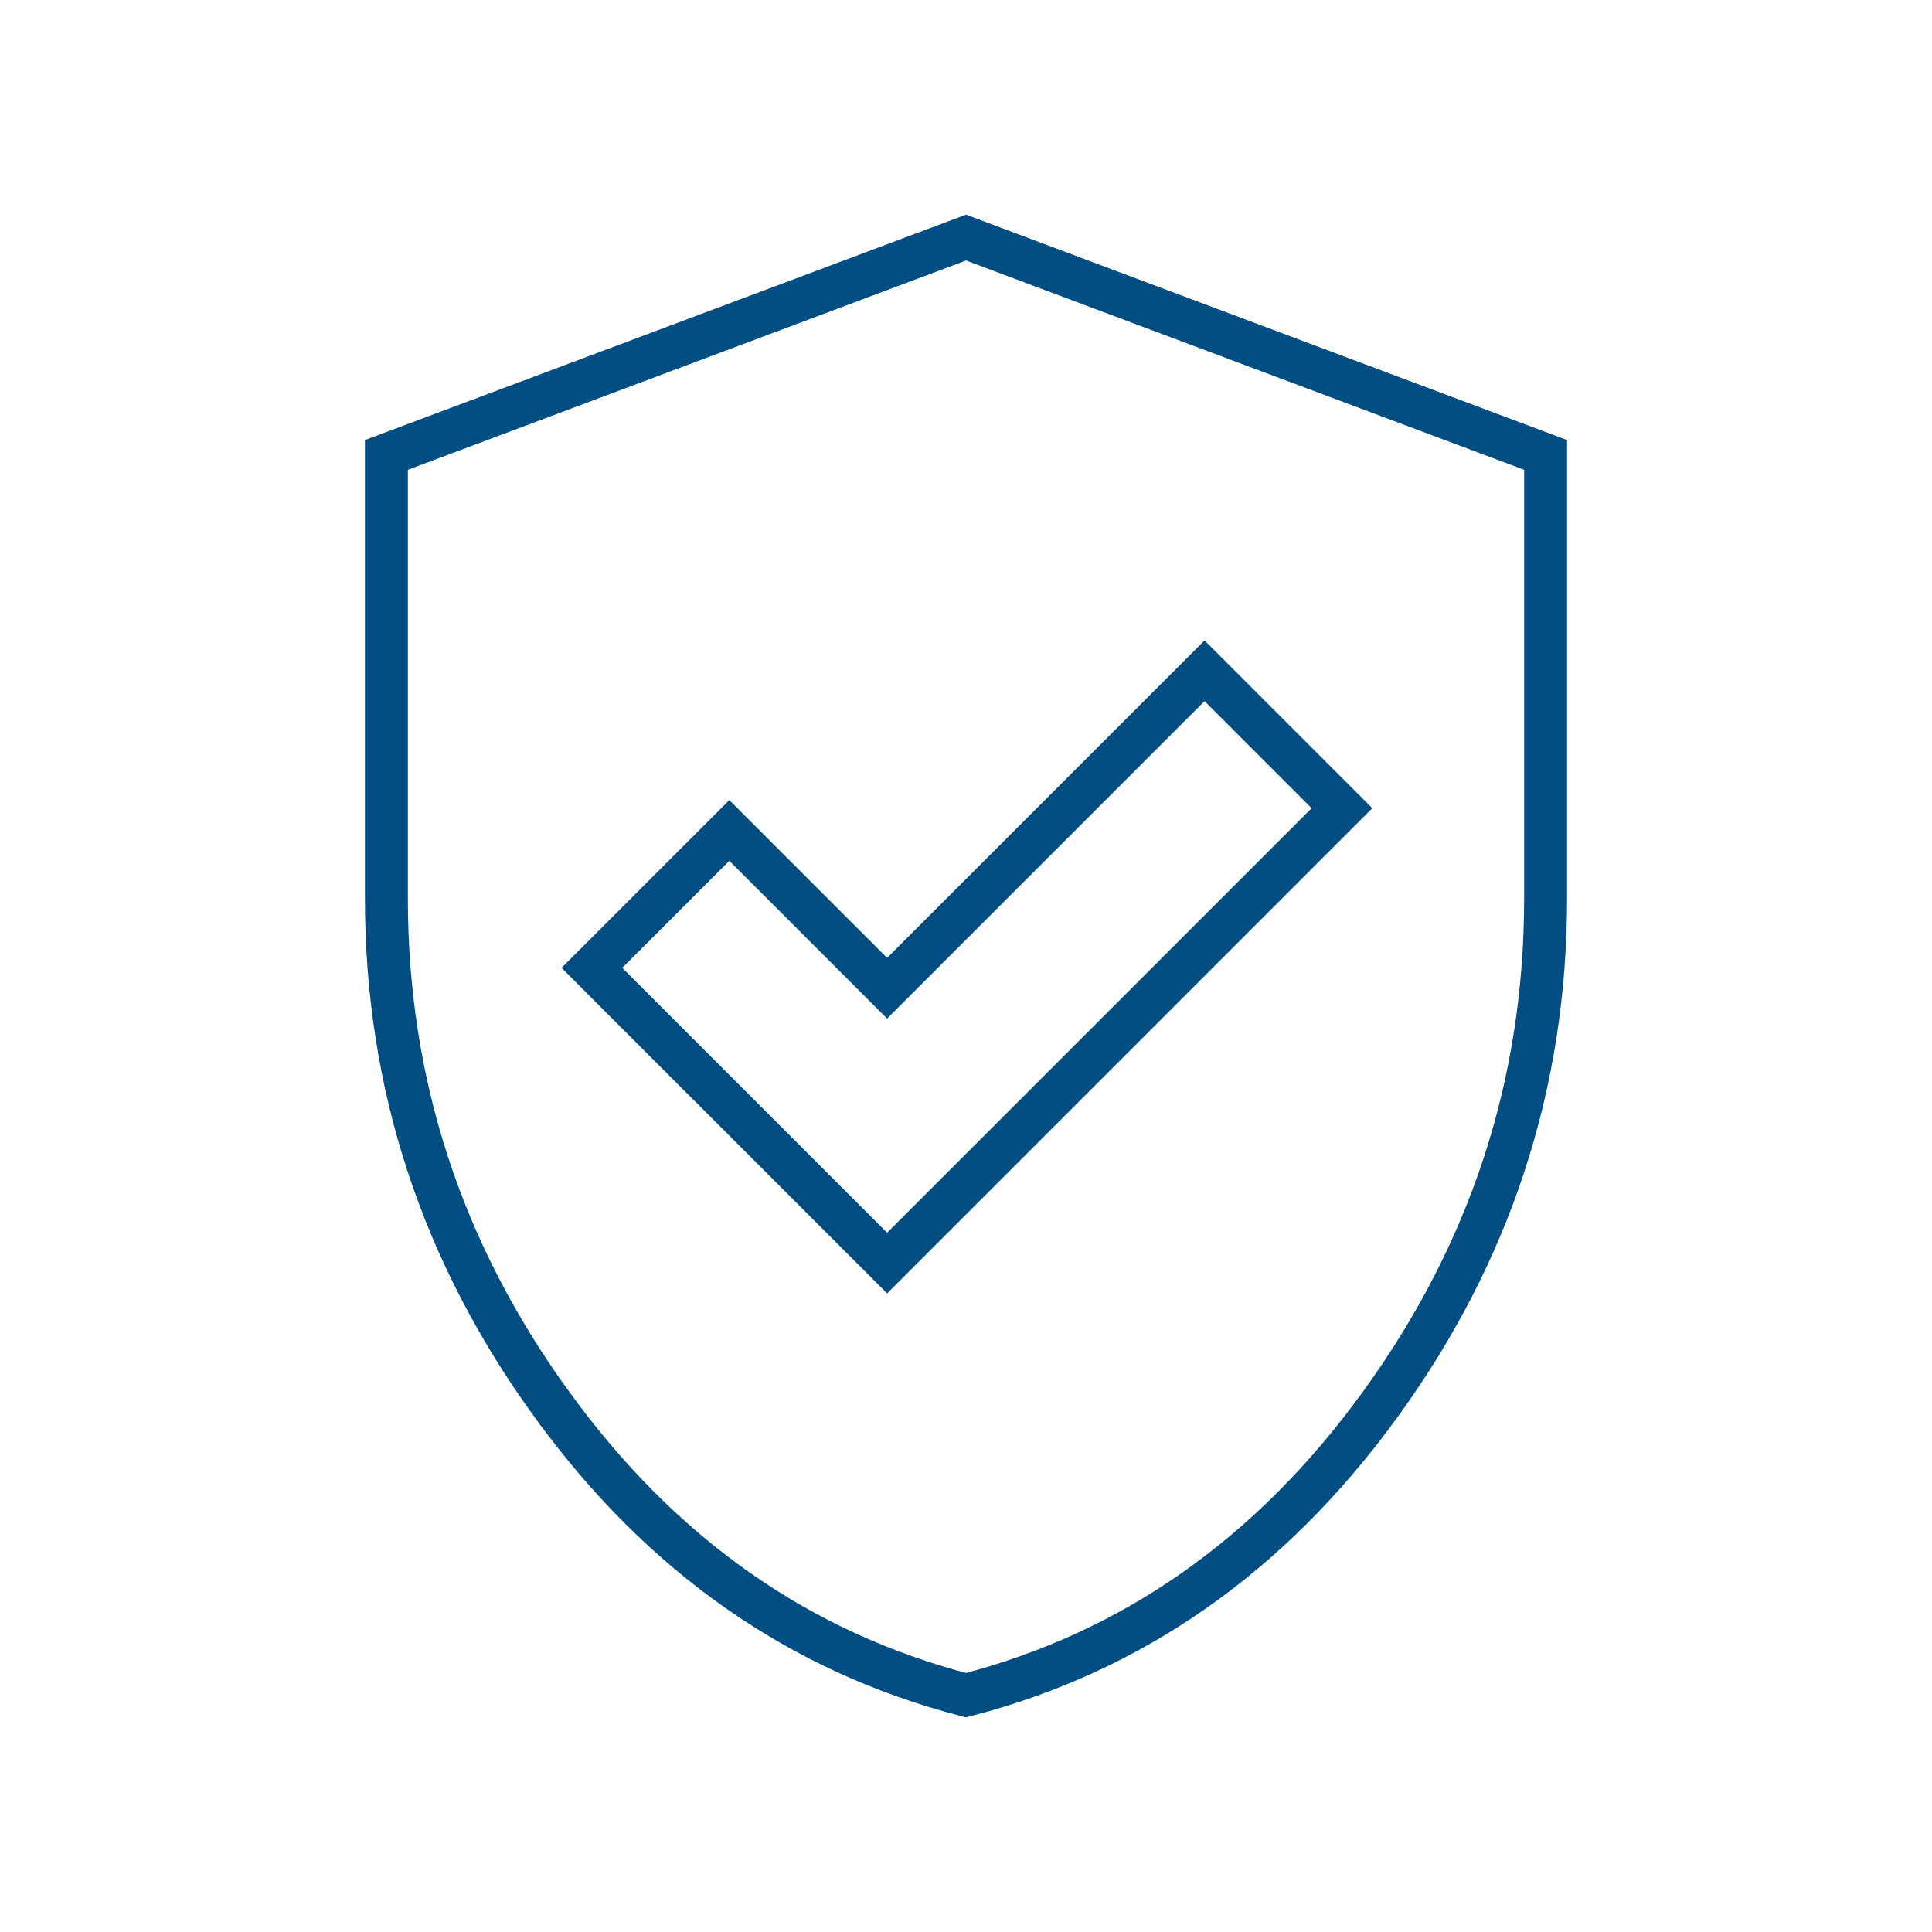 <svg width="90" height="90" viewBox="0 0 90 90" fill="none" xmlns="http://www.w3.org/2000/svg">
<path d="M40.618 58.132L41.325 58.839L42.032 58.132L61.807 38.357L62.514 37.65L61.807 36.943L56.82 31.955L56.112 31.248L55.405 31.955L41.325 46.036L34.682 39.393L33.975 38.686L33.268 39.393L28.28 44.38L27.573 45.087L28.28 45.795L40.618 58.132ZM25.73 65.454L25.729 65.454C20.572 58.361 18 50.502 18 41.85V21.193L45 11.068L72 21.193V41.85C72 50.503 69.43 58.361 64.274 65.454C59.174 72.47 52.754 76.957 45 78.968C37.246 76.957 30.827 72.47 25.73 65.454Z" stroke="#024D81" stroke-width="2"/>
</svg>
